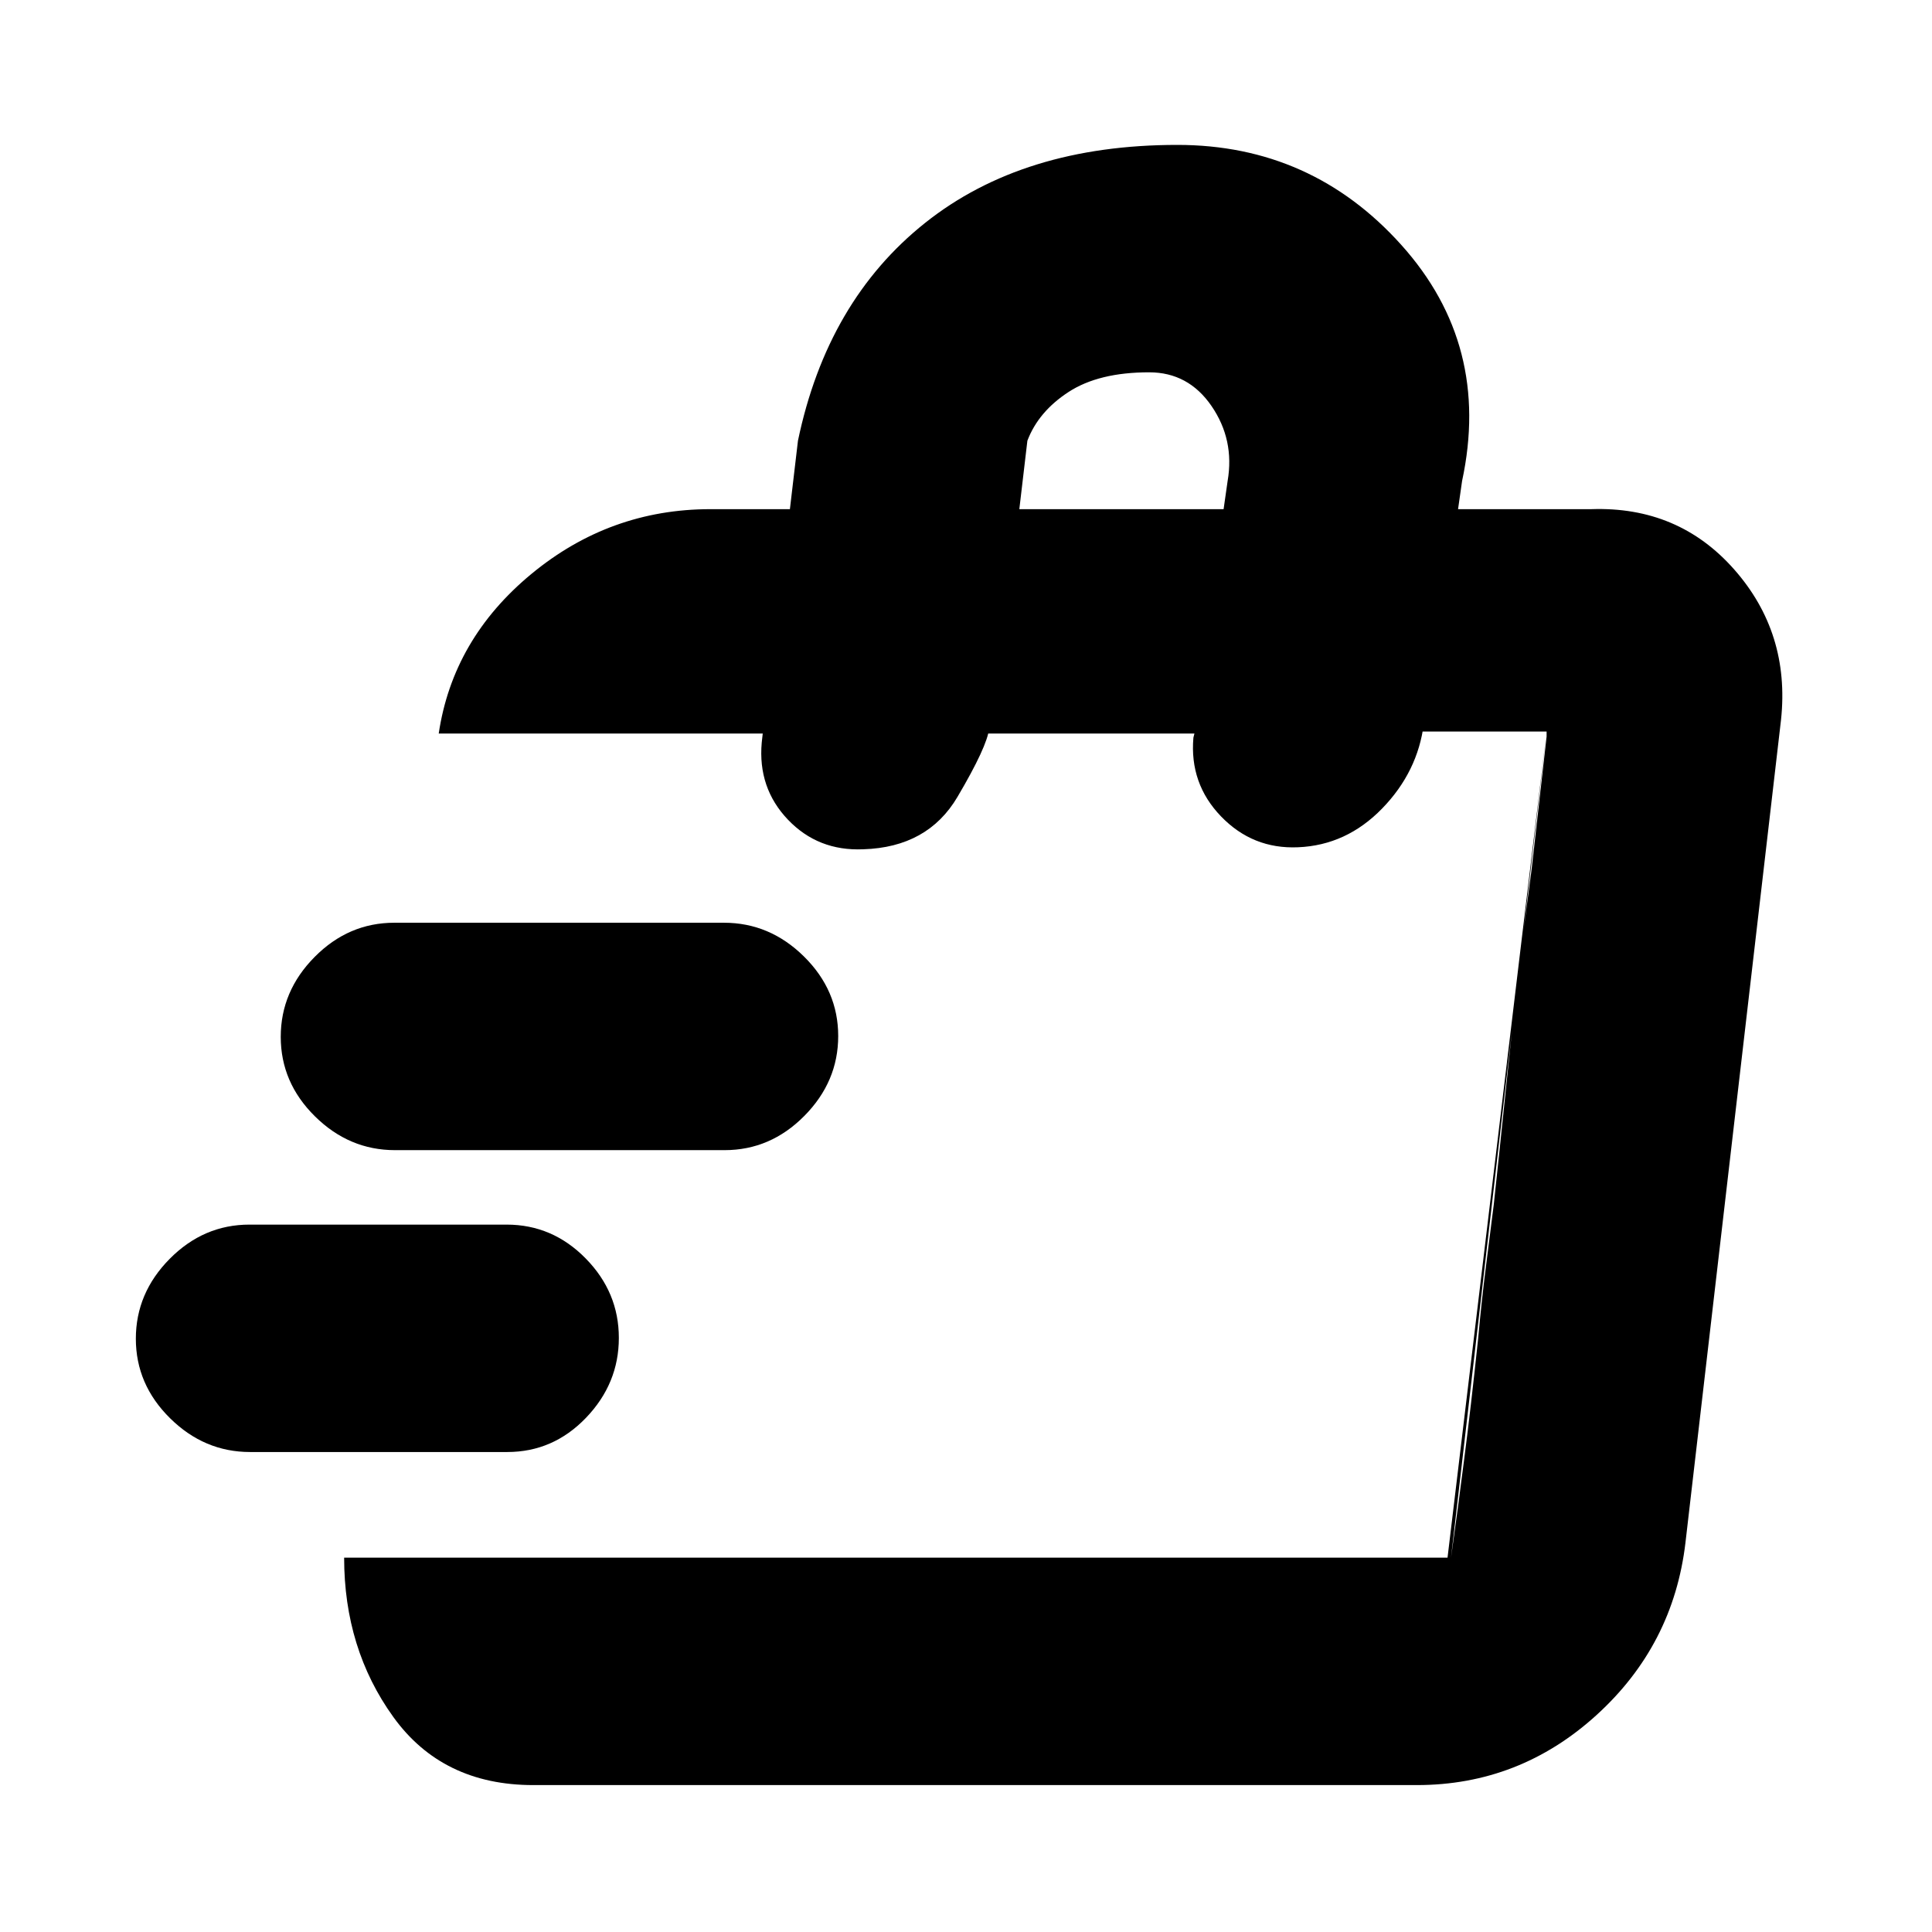 <svg xmlns="http://www.w3.org/2000/svg" height="20" viewBox="0 -960 960 960" width="20"><path d="m721-186 3.5-25.5 3.15-24.25Q730.8-260 734.5-295q1.7-18.9 3.88-35.9 2.17-17 3.87-30.6l2.58-24.25Q747.4-410 751-445q3.5-33.5 6.78-58.26l3.27-24.76L768.5-594v-2.5L721-186ZM265-73q-45.2 0-69.6-33.9Q171-140.8 171-186h548.27l49.23-410.5H706l1.5-4q-3 24-20.73 42.25Q669.03-540 645.02-539q-22.52 1-38.27-15.31Q591-570.62 593-593.5l.5-2H490l1.5-2.5q-1 9-15.75 34T429-538q-22.5 1-37.5-14.74t-13-38.26l.5-4.5H218q7-47 45.97-79.25Q302.95-707 353-707h39.5l4-34q14.5-69.5 63.19-108.25Q508.37-888 585-888q66.7 0 111.35 49.75Q741-788.5 726.5-721l-2 14h66.15q43.35-1.5 71.1 30 27.75 31.5 23.25 74.5l-47.5 409q-6 51-44.25 85.75T704-73H265Zm241.5-634H608l2-14q3.5-20.5-8-37.25T571-775q-25 0-40 9.75T510.5-741l-4 34ZM252.06-238.5H124.27q-22.77 0-39.77-16.79-17-16.79-17-39.5t16.83-39.71q16.83-17 39.61-17h127.79q22.77 0 39.27 16.79 16.5 16.79 16.5 39.5t-16.33 39.71q-16.33 17-39.11 17Zm107.99-150H196.28q-22.78 0-39.78-16.79t-17-39.5q0-22.71 16.84-39.71 16.83-17 39.61-17h163.77q22.78 0 39.78 16.79t17 39.5q0 22.71-16.84 39.71-16.83 17-39.61 17Z"/></svg>